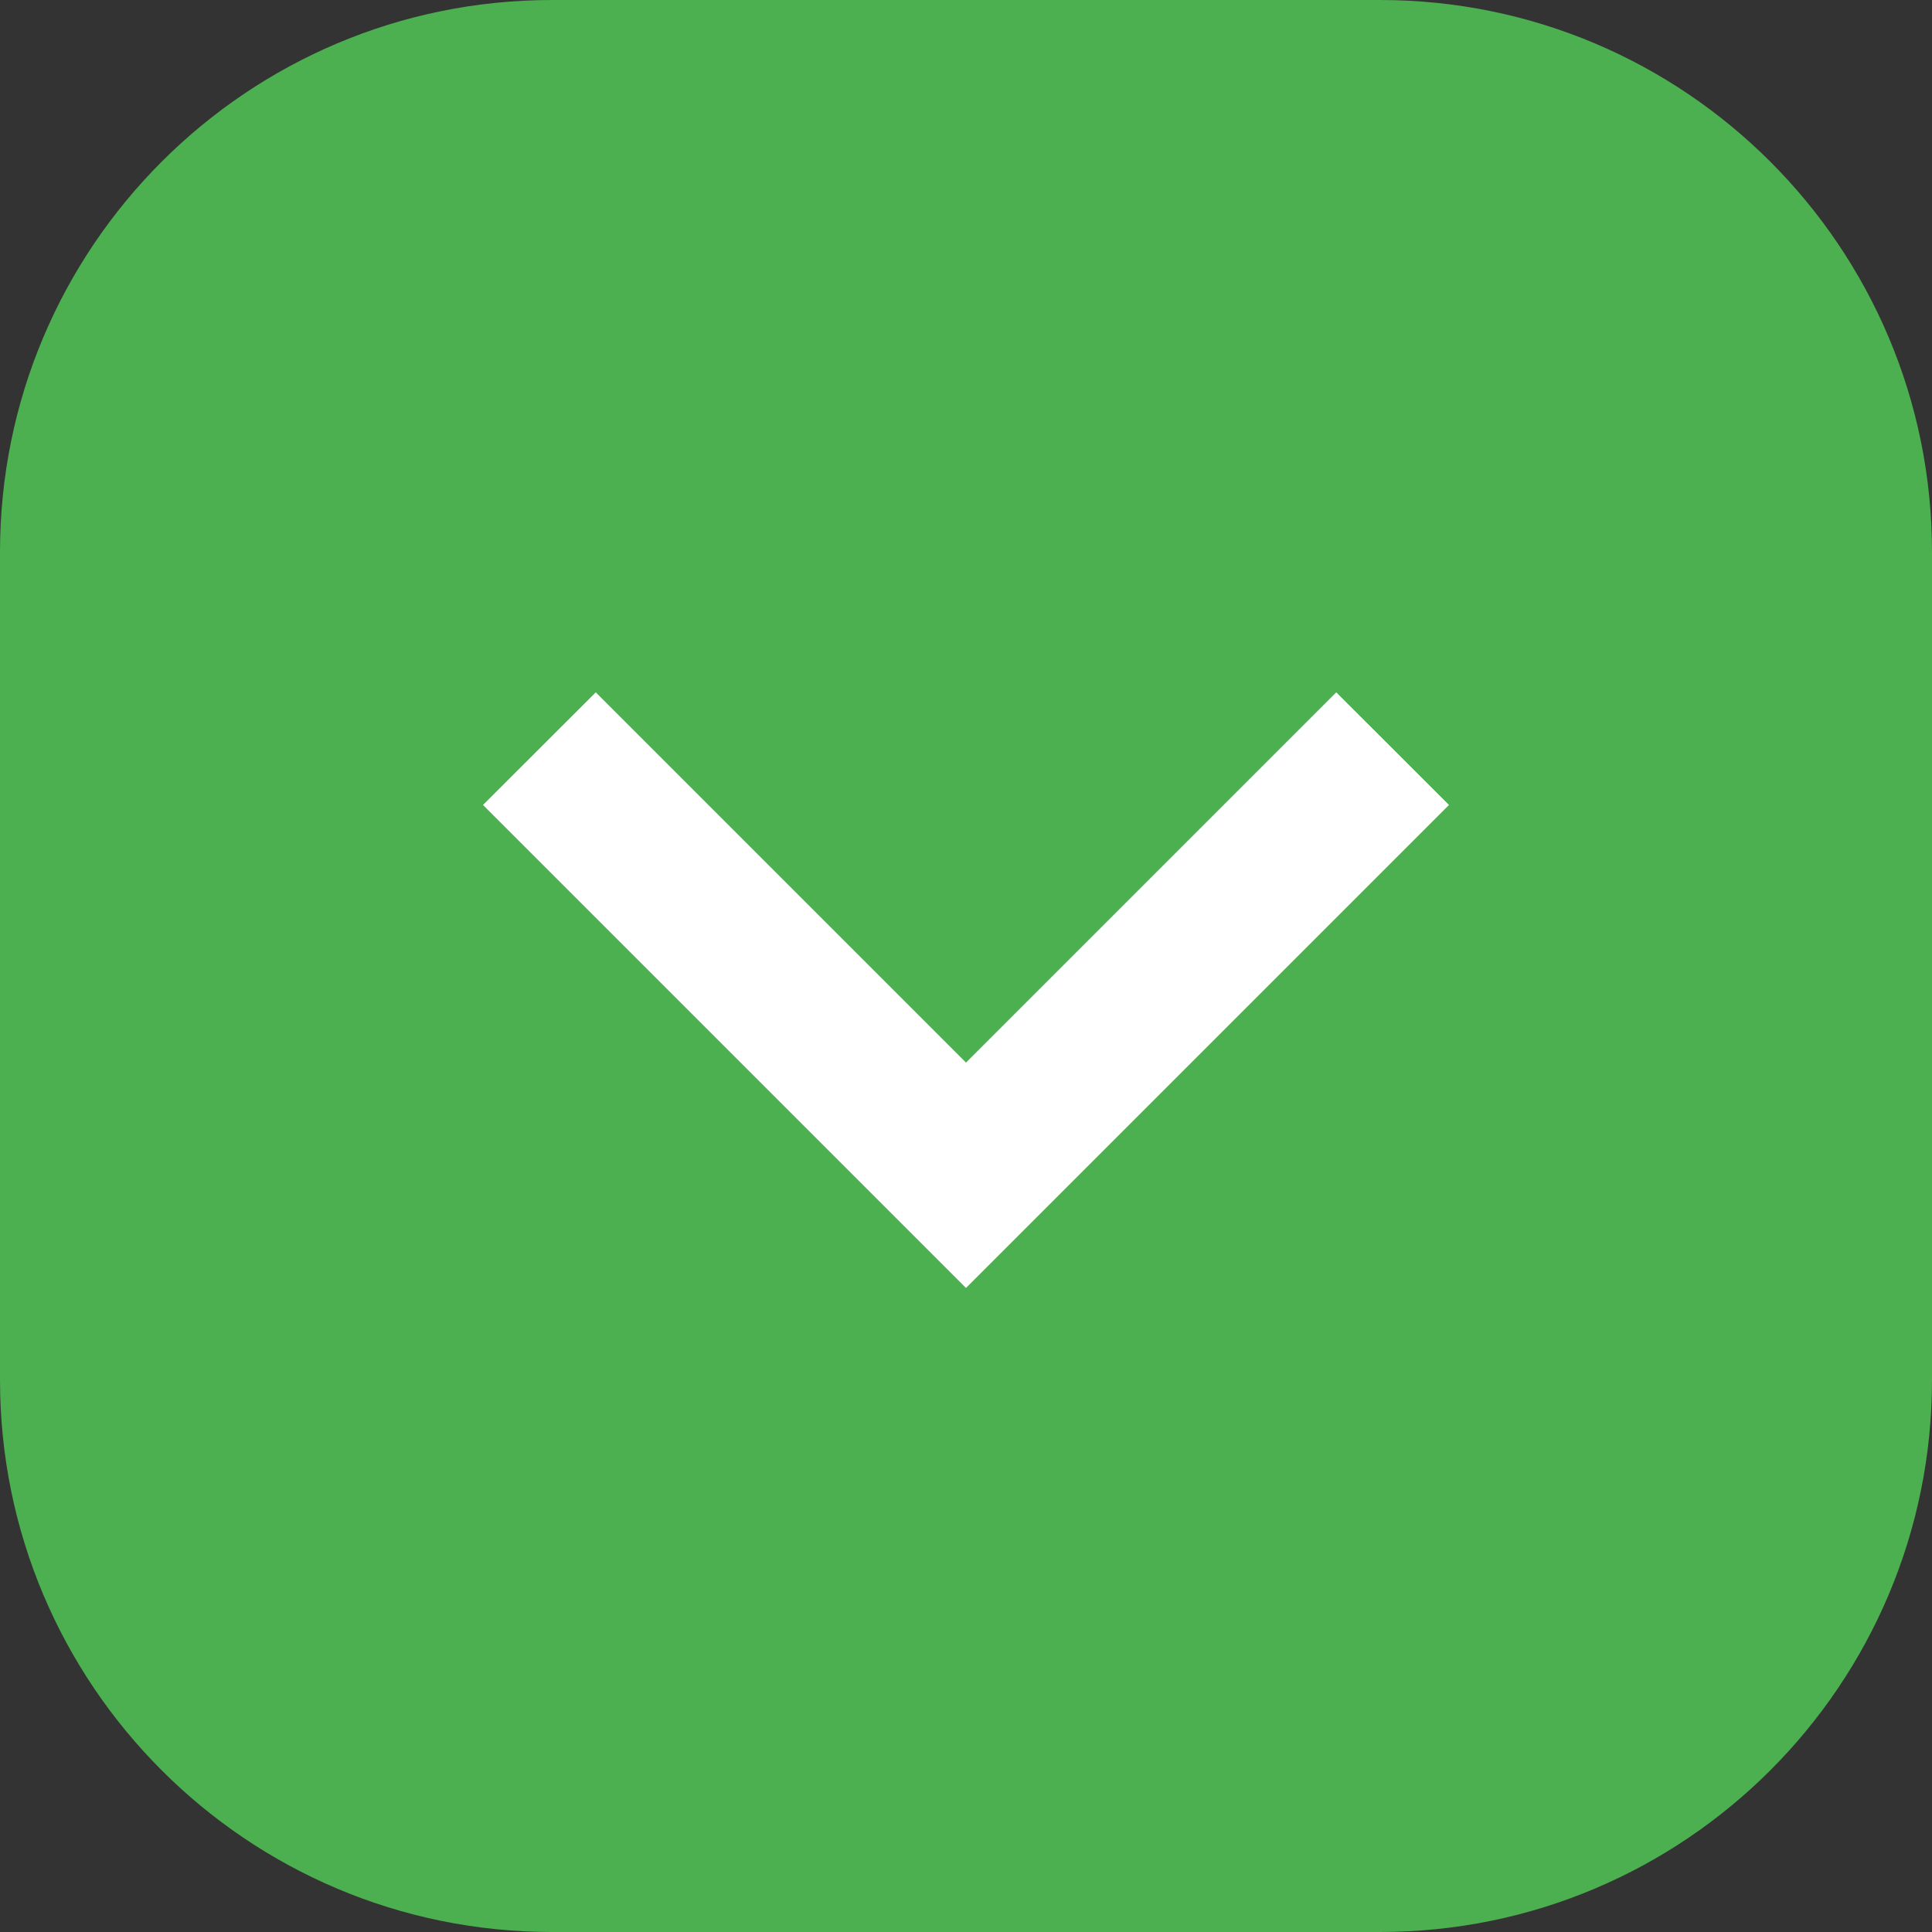 <svg width="14" height="14" viewBox="0 0 14 14" fill="none" xmlns="http://www.w3.org/2000/svg">
<rect x="0" y="0" width="14" height="14" fill="#333333" stroke="none"/>
<path fill-rule="evenodd" clip-rule="evenodd" d="M4 0C1.791 0 0 1.791 0 4V10C0 12.209 1.791 14 4 14H10C12.209 14 14 12.209 14 10V4C14 1.791 12.209 0 10 0H4Z" fill="#4CAF50"/>
<path fill-rule="evenodd" clip-rule="evenodd" d="M9.683 5.017L7 7.7L4.317 5.017L3.5 5.833L7 9.333L10.5 5.833L9.683 5.017Z" fill="white"/>
</svg>

